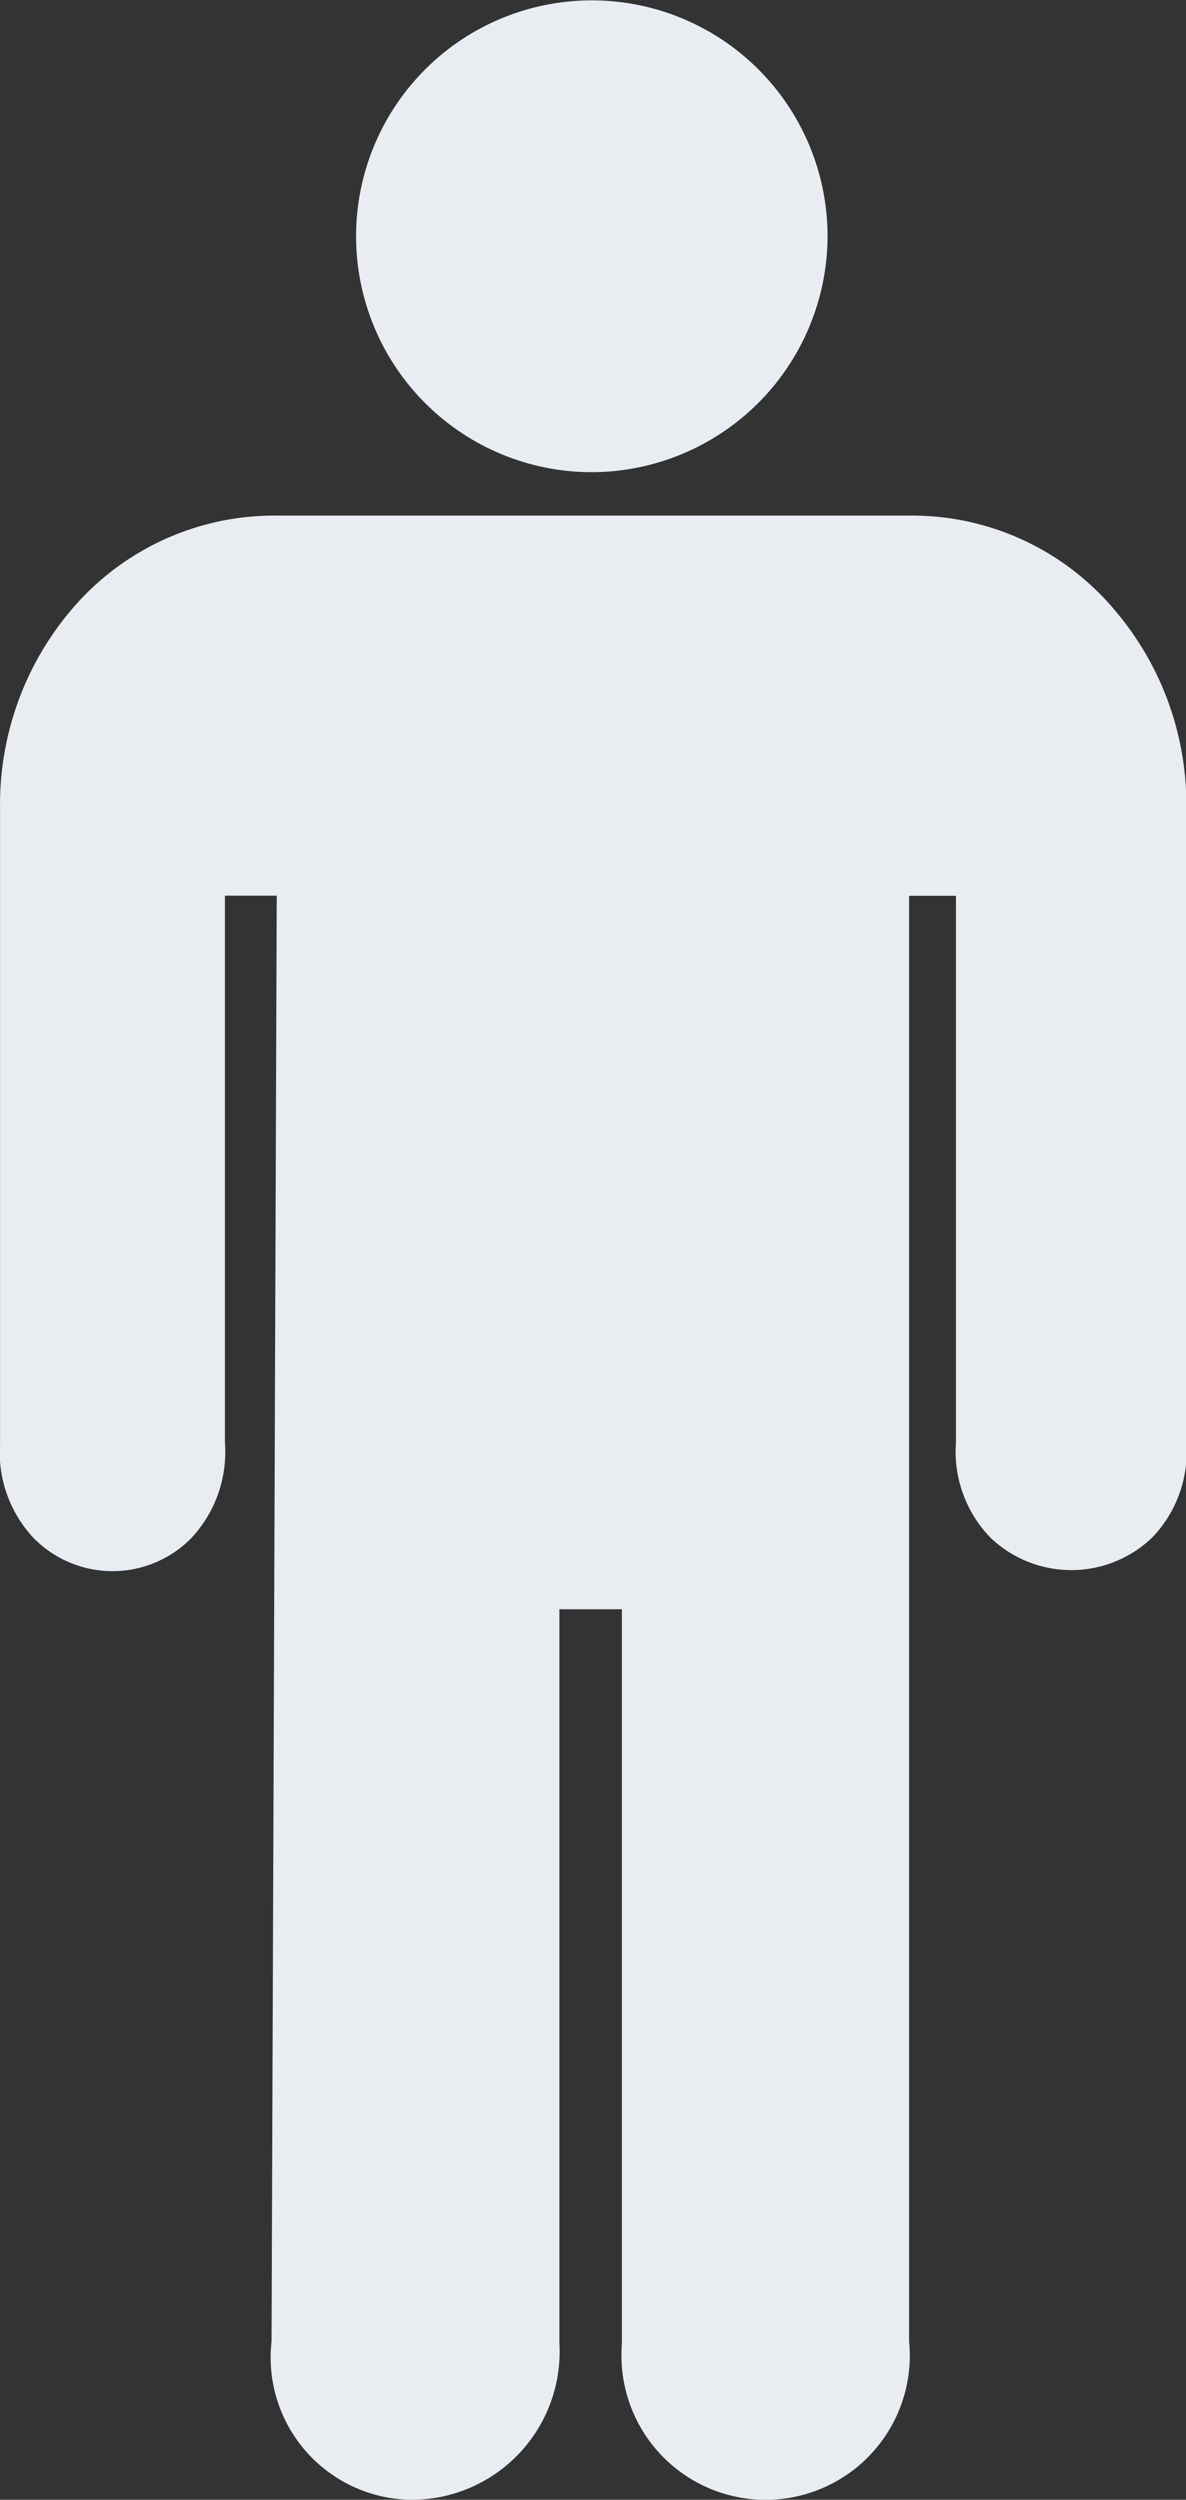 <svg id="Icon_ionic-ios-man" data-name="Icon ionic-ios-man" xmlns="http://www.w3.org/2000/svg" width="16.024" height="33.75" viewBox="0 0 16.024 33.75">
  <rect x="0" y="0" width="16.024" height="33.75" fill="#333333" stroke="none"/>
  <path id="Path_31" data-name="Path 31" d="M17.979,7.5h-.014a3.185,3.185,0,1,1,3.2-3.185A3.193,3.193,0,0,1,17.979,7.5Z" transform="translate(-9.984 -1.125)" fill="#e9edf2"/>
  <path id="Path_32" data-name="Path 32" d="M15.553,34.875a1.921,1.921,0,0,1-1.9-2.138l.07-19.519h-.7V20.6a1.706,1.706,0,0,1-.45,1.287,1.494,1.494,0,0,1-2.138,0,1.694,1.694,0,0,1-.45-1.287v-8.55a4.061,4.061,0,0,1,.97-2.7A3.591,3.591,0,0,1,13.7,8.086h8.6a3.574,3.574,0,0,1,2.742,1.273,4.043,4.043,0,0,1,.97,2.693V20.6a1.667,1.667,0,0,1-.464,1.287,1.58,1.58,0,0,1-2.18,0A1.667,1.667,0,0,1,22.9,20.6V13.219h-.633V32.737a1.948,1.948,0,1,1-3.881.042V22.852h-.844v9.907A2,2,0,0,1,15.553,34.875Z" transform="translate(-9.984 -1.125)" fill="#e9edf2"/>
</svg>
